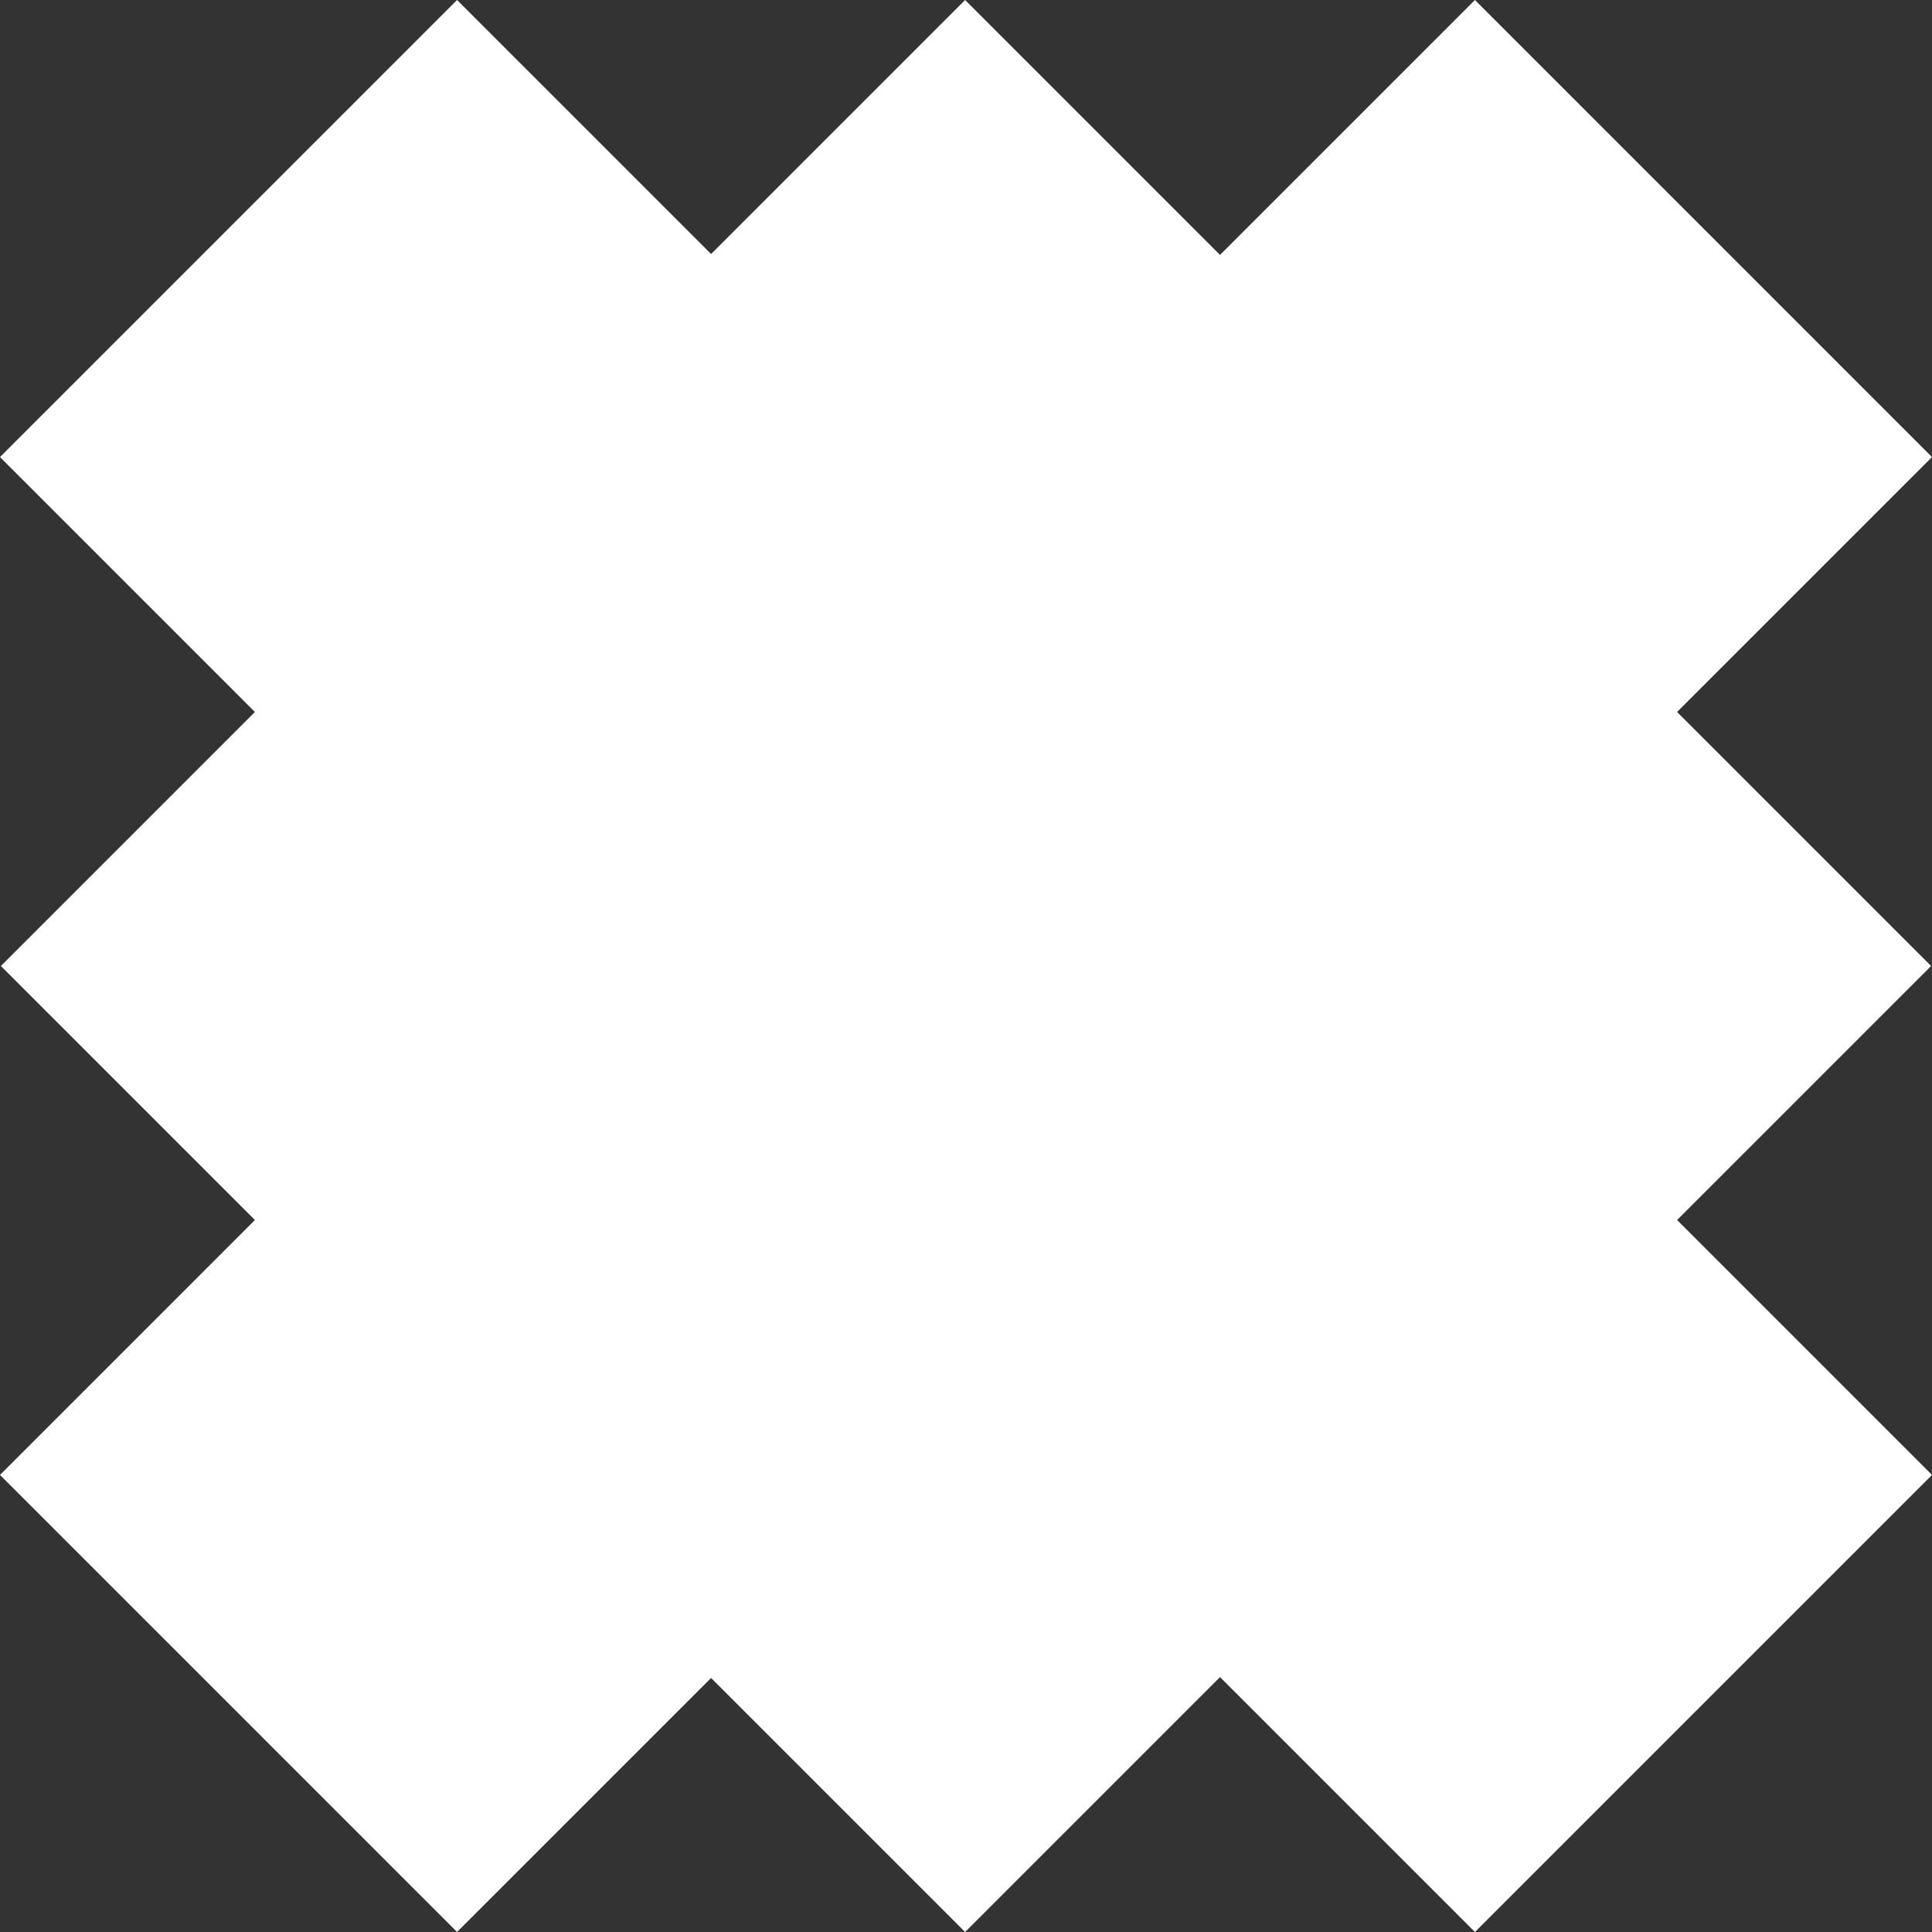 <?xml version="1.0" encoding="utf-8"?>
<!-- Generator: Adobe Illustrator 22.0.0, SVG Export Plug-In . SVG Version: 6.00 Build 0)  -->
<svg version="1.1" id="Layer_1" xmlns="http://www.w3.org/2000/svg" xmlns:xlink="http://www.w3.org/1999/xlink" x="0px" y="0px"
	 viewBox="0 0 216 216" style="enable-background:new 0 0 216 216;" xml:space="preserve">
<rect x="0" y="0" width="216" height="216" fill="#333333" stroke="none"/>
<style type="text/css">
	.st0{fill:#FFFFFF;}
</style>
<g>
	<polygon class="st0" points="215.9,108 187.5,79.6 216,51.1 164.9,0 136.4,28.5 107.9,0 79.5,28.4 51.1,0 0,51.1 28.5,79.6 
		0.1,108 28.5,136.4 0,164.9 51.1,216 79.5,187.6 107.9,216 136.4,187.5 164.9,216 216,164.9 187.5,136.4 	"/>
</g>
</svg>
